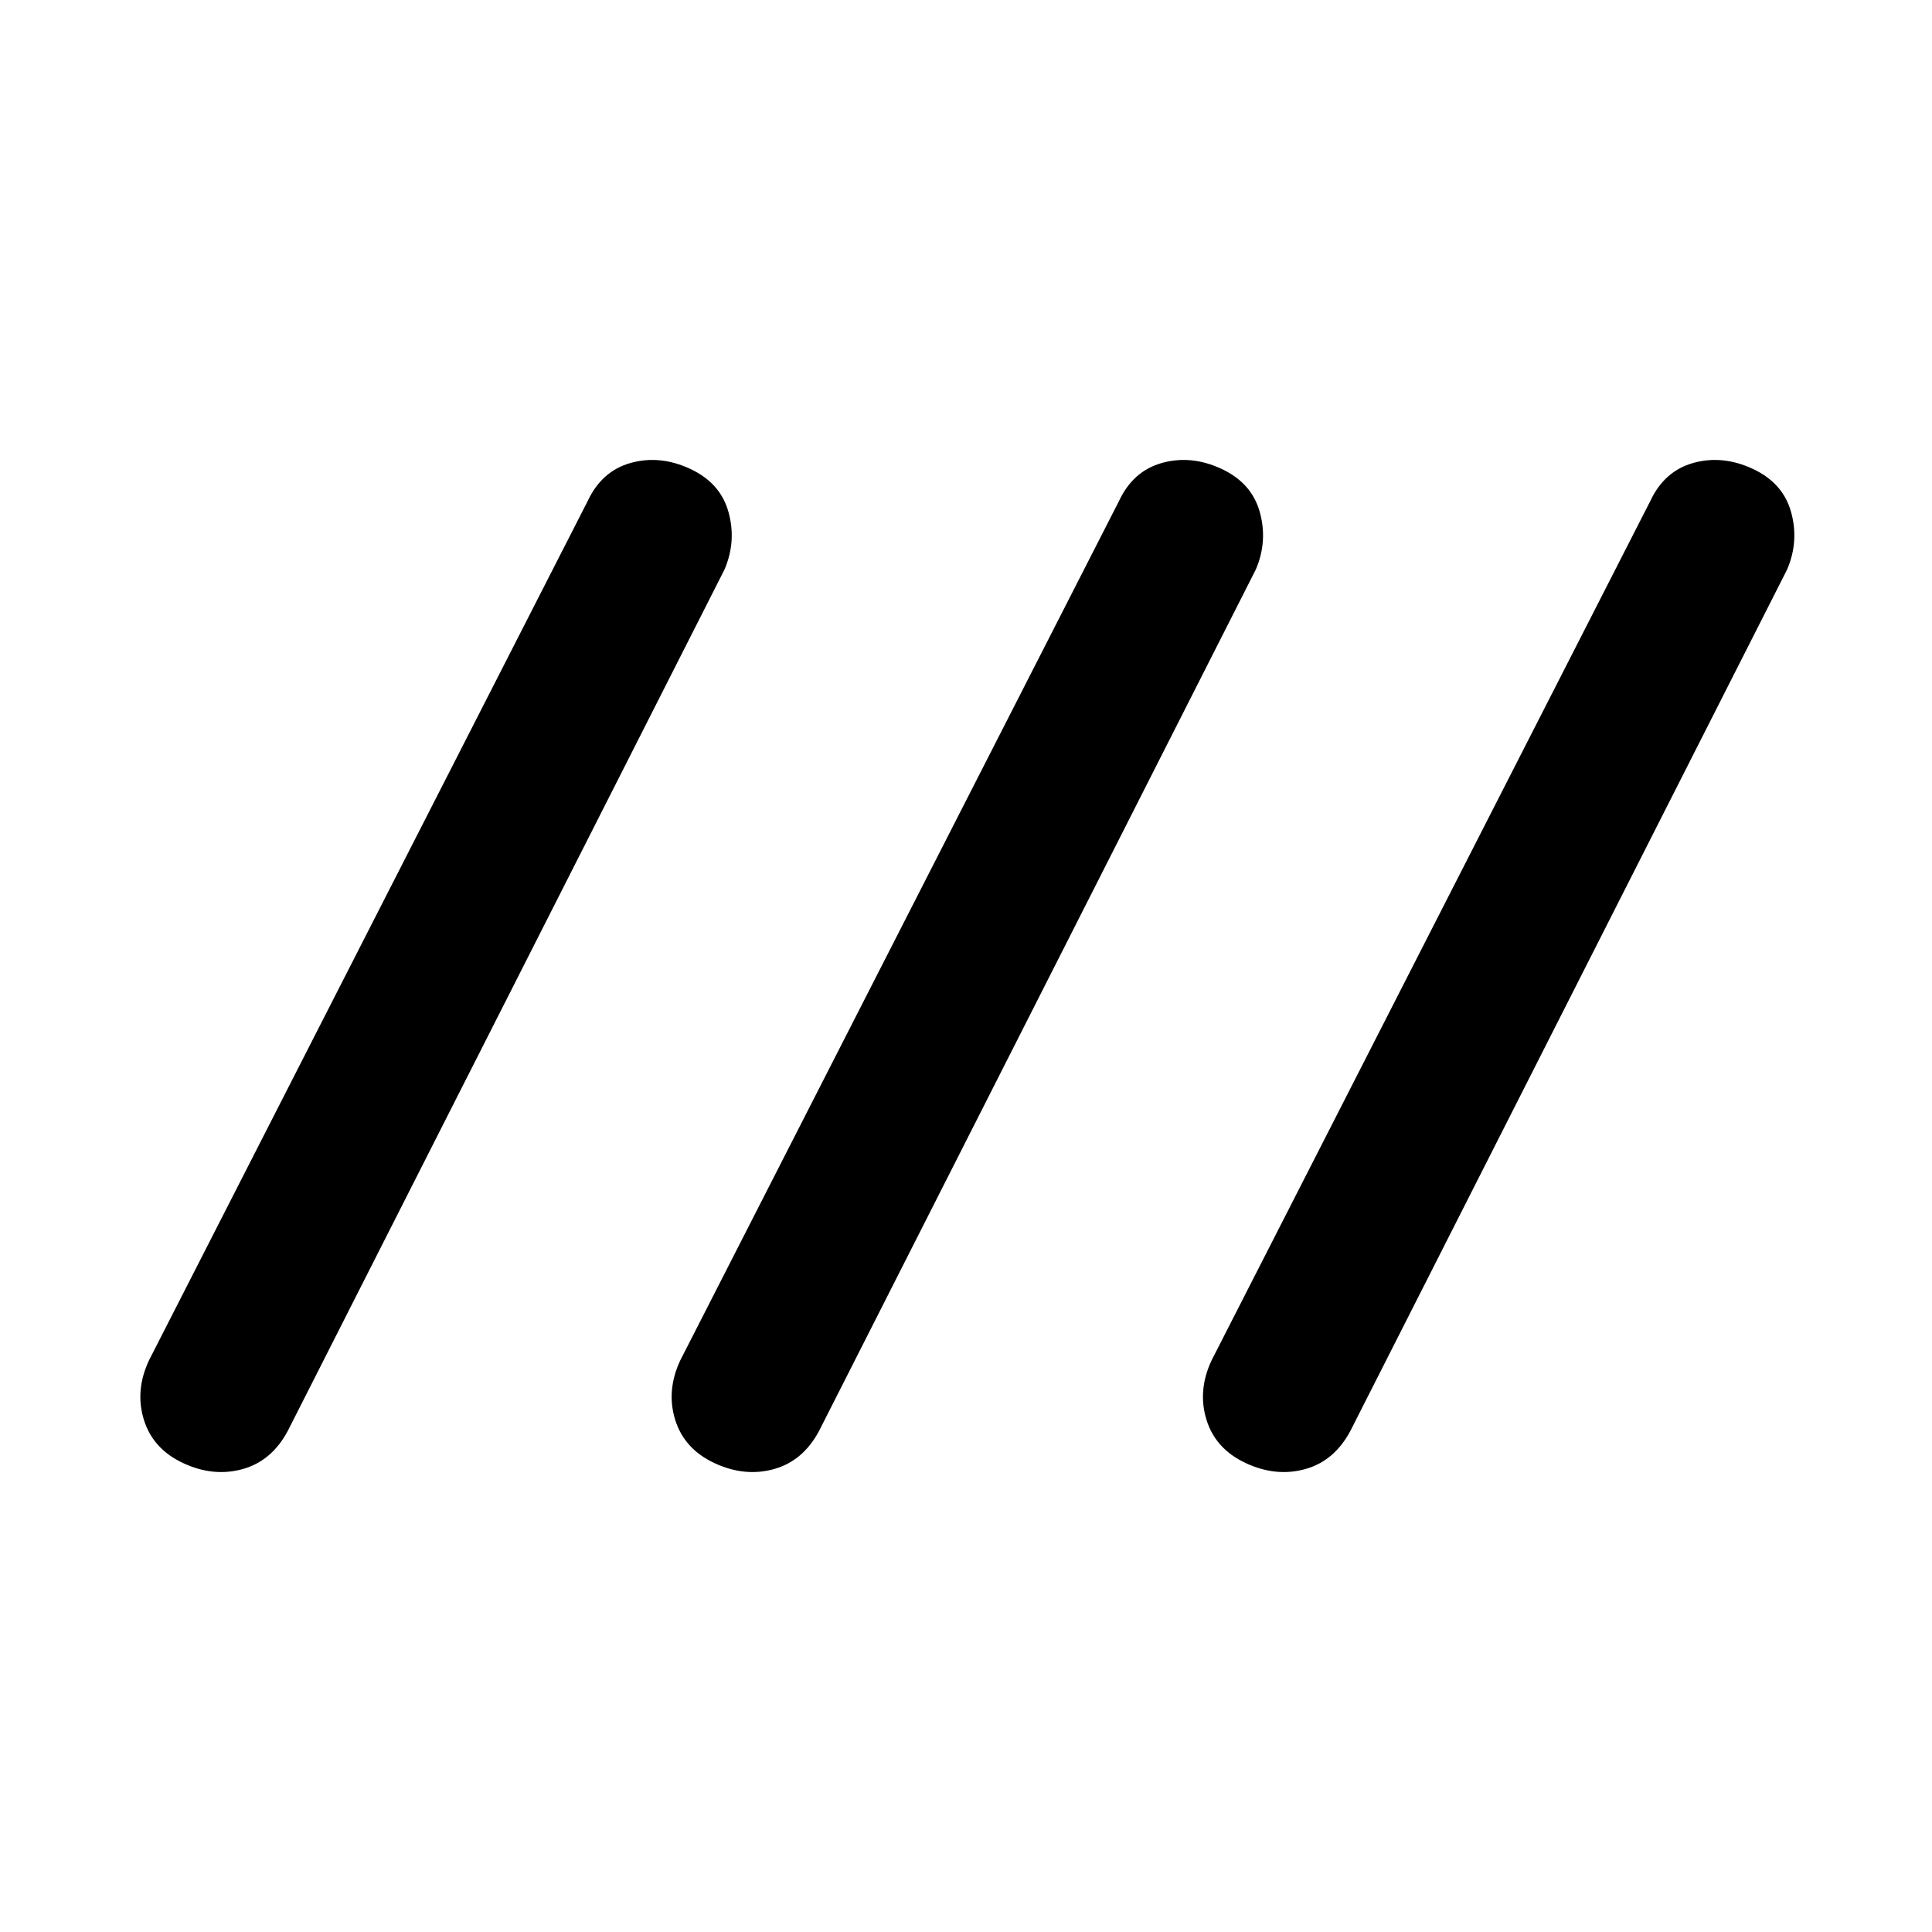 <svg xmlns="http://www.w3.org/2000/svg" height="48" width="48"><path d="M4.55 36.35q-.75-.35-.975-1.075-.225-.725.125-1.475l10.9-21.35q.35-.75 1.075-.95.725-.2 1.475.15.75.35.95 1.075.2.725-.1 1.425L7.15 35.55q-.4.75-1.125.95-.725.2-1.475-.15Zm13.2 0q-.75-.35-.975-1.075-.225-.725.125-1.475l10.9-21.35q.35-.75 1.075-.95.725-.2 1.475.15.75.35.95 1.075.2.725-.1 1.425l-10.85 21.4q-.4.75-1.125.95-.725.2-1.475-.15Zm13.2 0q-.75-.35-.975-1.075-.225-.725.125-1.475L41 12.45q.35-.75 1.075-.95.725-.2 1.475.15.75.35.95 1.075.2.725-.1 1.425l-10.85 21.4q-.4.75-1.125.95-.725.2-1.475-.15Z"/></svg>